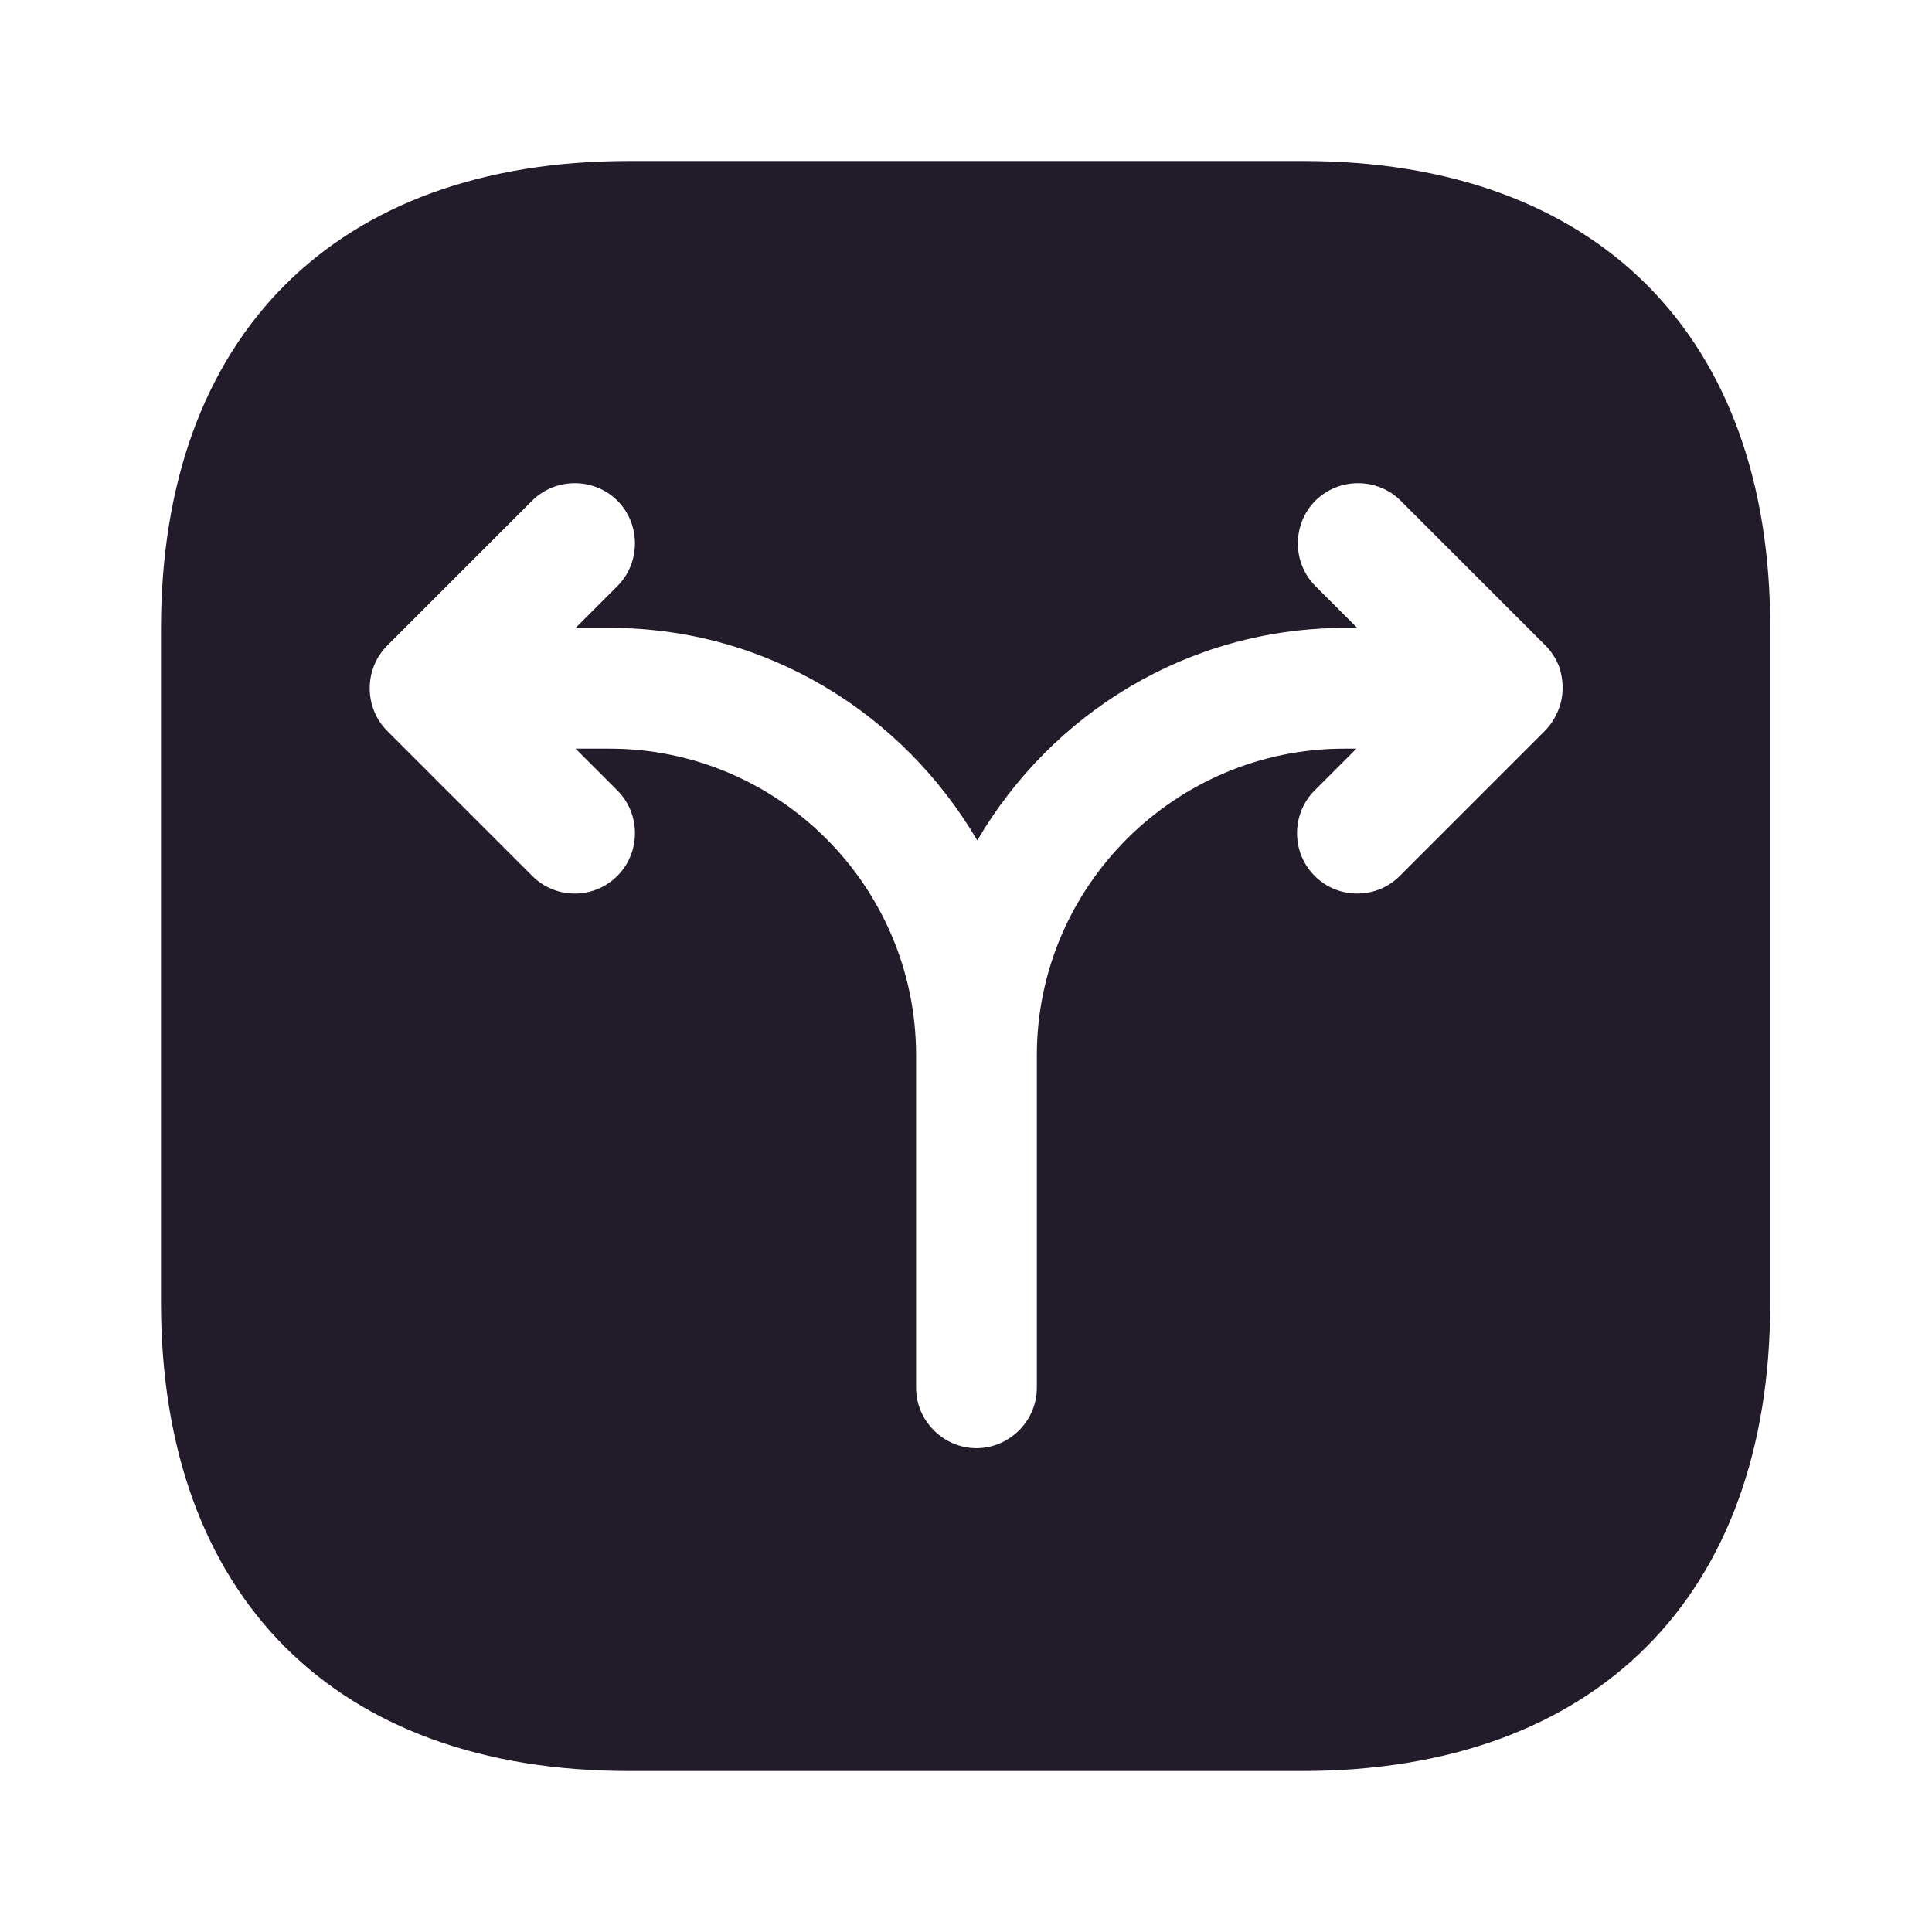 <svg width="24" height="24" viewBox="0 0 24 24" fill="none" xmlns="http://www.w3.org/2000/svg">
<g clip-path="url(#clip0_6502_58396)">
<path d="M16.19 2H7.81C4.17 2 2 4.17 2 7.81V16.18C2 19.83 4.17 22 7.81 22H16.18C19.82 22 21.99 19.83 21.99 16.19V7.81C22 4.17 19.83 2 16.19 2ZM19.35 8.84C19.31 8.93 19.26 9.01 19.19 9.08L17.39 10.88C17.24 11.03 17.05 11.1 16.86 11.1C16.67 11.1 16.48 11.03 16.33 10.88C16.04 10.59 16.04 10.11 16.33 9.82L16.85 9.3H16.7C14.6 9.3 12.88 11.01 12.88 13.11V15.07V17.24C12.88 17.65 12.54 17.99 12.13 17.99C11.72 17.99 11.38 17.65 11.38 17.24V15.07V13.11C11.38 11.01 9.67 9.3 7.57 9.3H7.15L7.67 9.82C7.96 10.11 7.96 10.59 7.67 10.88C7.52 11.03 7.33 11.1 7.14 11.1C6.95 11.1 6.76 11.03 6.61 10.88L4.81 9.08C4.52 8.79 4.52 8.31 4.81 8.02L6.61 6.22C6.9 5.93 7.38 5.93 7.67 6.22C7.96 6.51 7.96 6.99 7.67 7.28L7.15 7.8H7.58C9.53 7.8 11.22 8.87 12.14 10.44C13.06 8.87 14.75 7.8 16.71 7.8H16.86L16.34 7.28C16.05 6.99 16.05 6.51 16.34 6.22C16.63 5.93 17.11 5.93 17.4 6.22L19.2 8.02C19.27 8.09 19.32 8.17 19.36 8.26C19.43 8.45 19.43 8.66 19.35 8.84Z" fill="#211B2A"/>
</g>
<defs>
<clipPath id="clip0_6502_58396">
<rect width="24" height="24" fill="white"/>
</clipPath>
</defs>
</svg>
